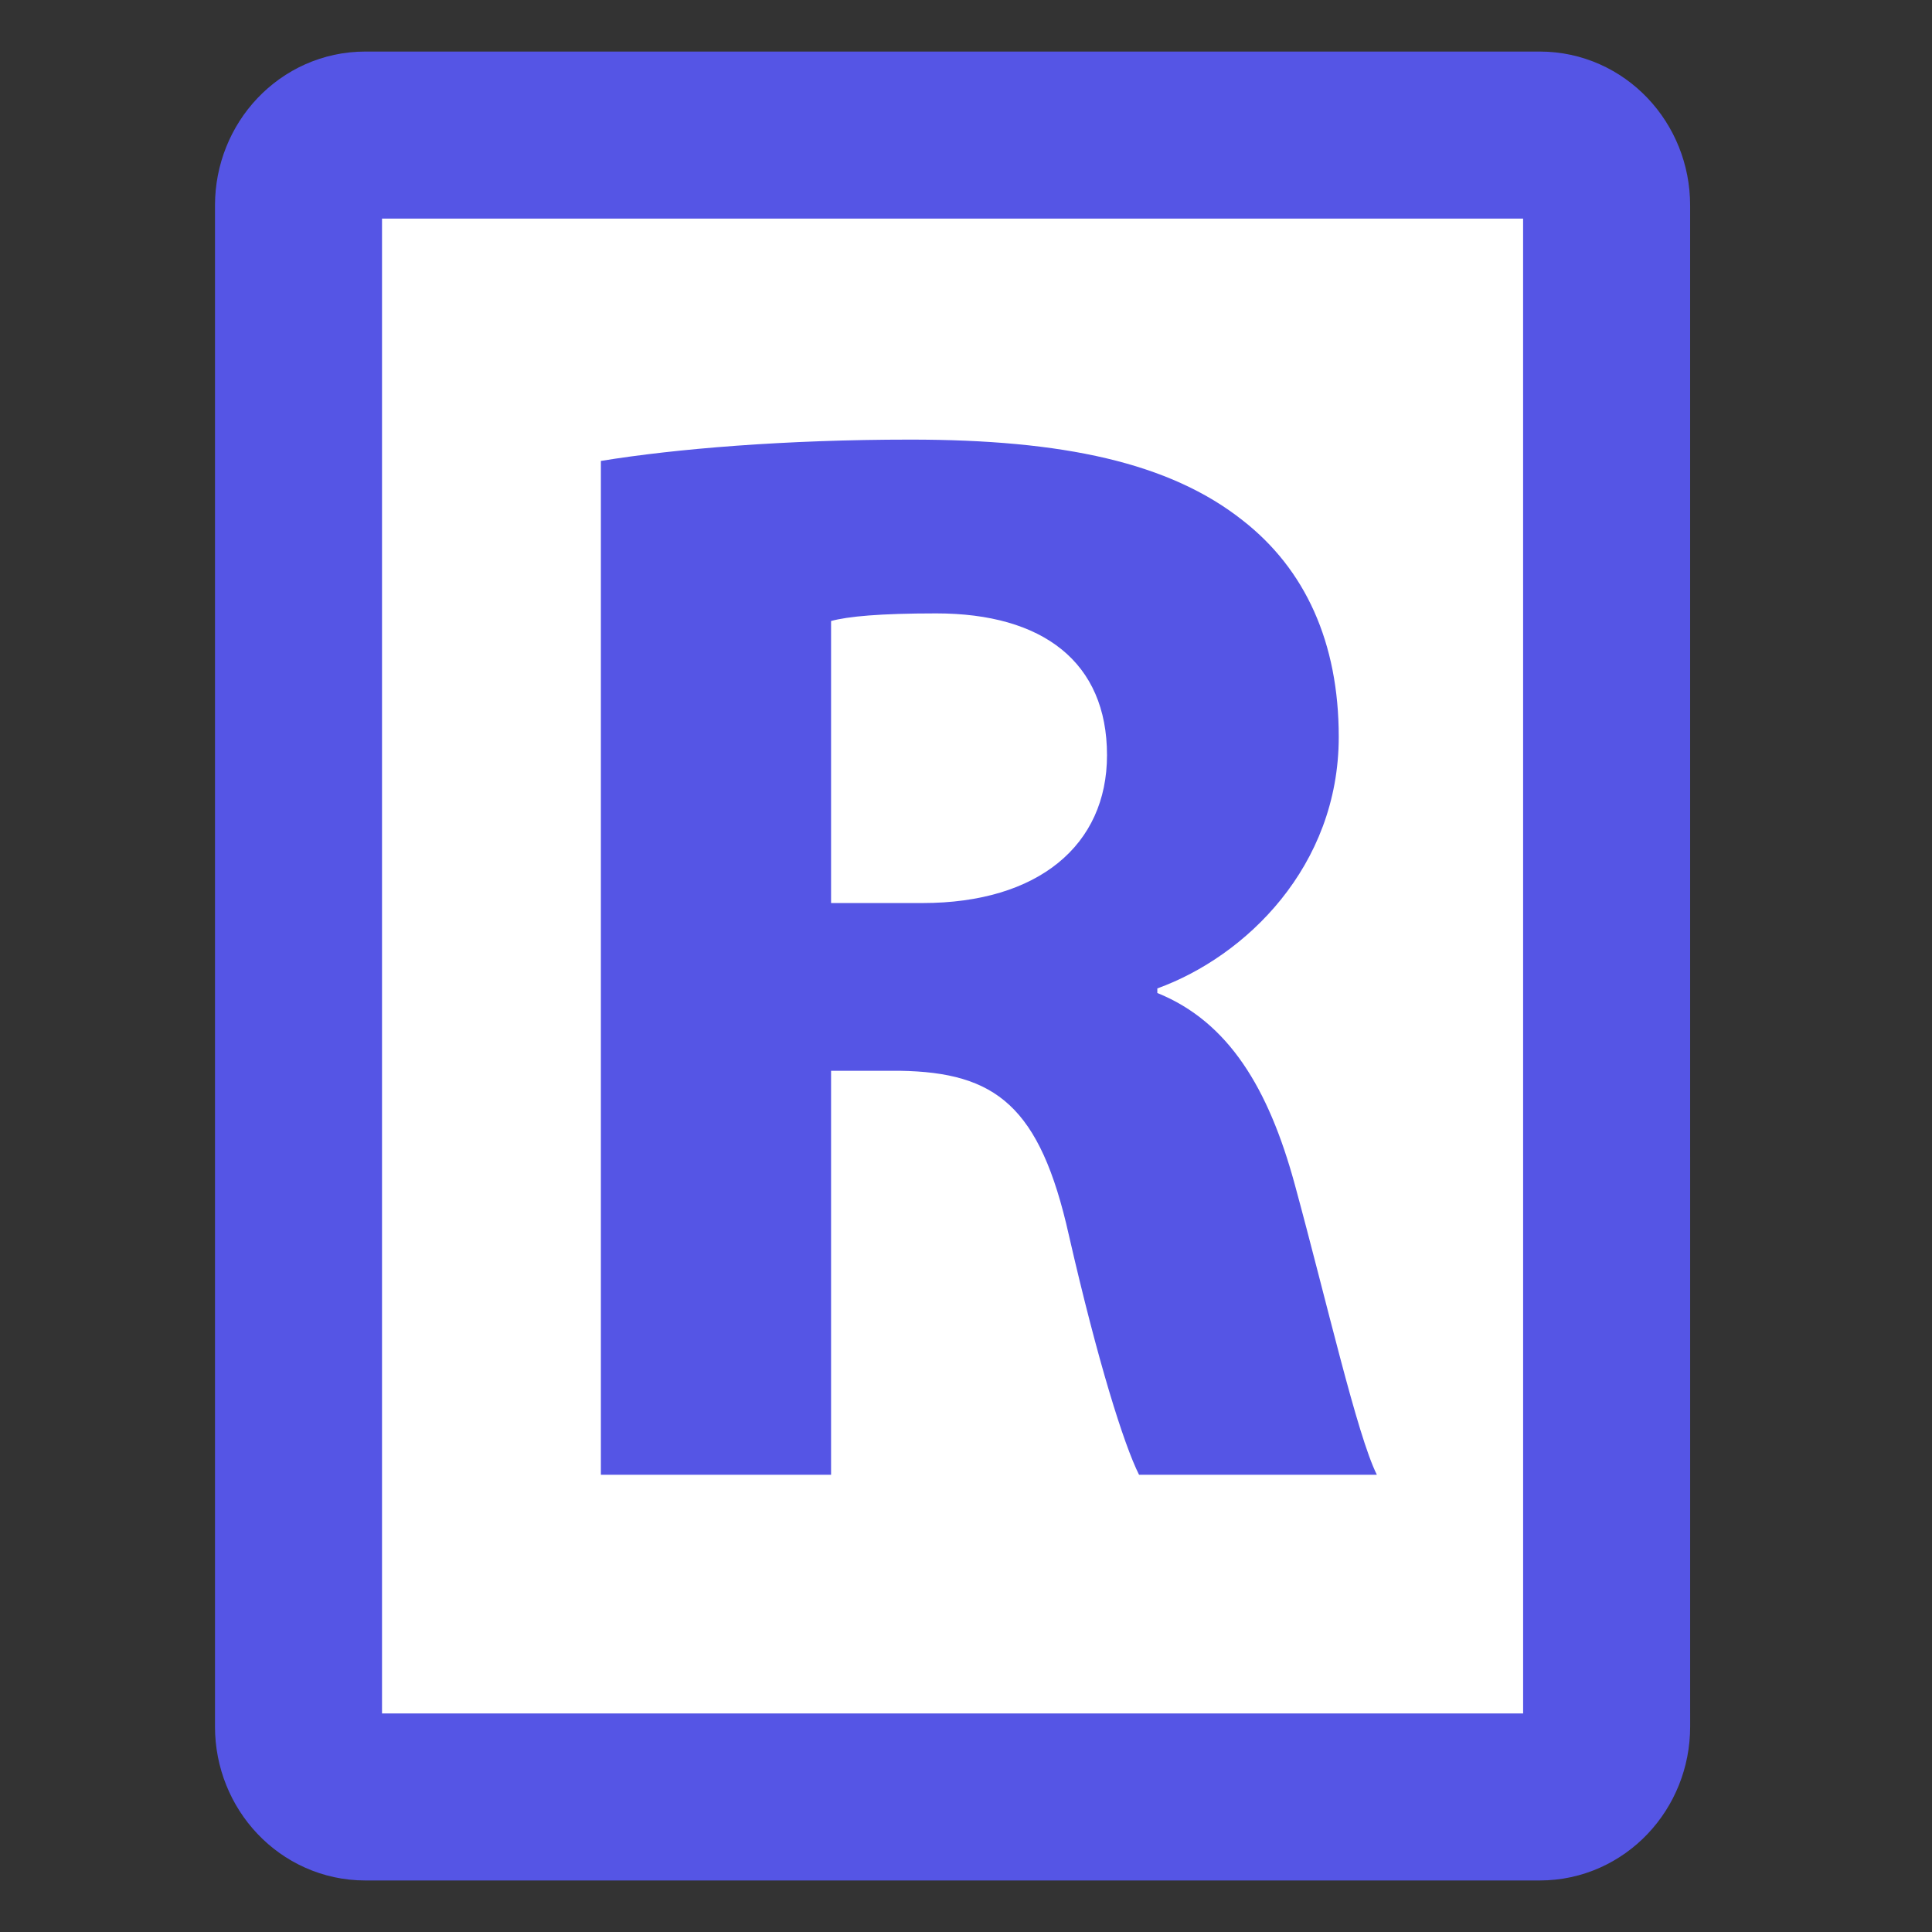<?xml version="1.0" encoding="utf-8"?>
<!-- Generator: Adobe Illustrator 14.0.0, SVG Export Plug-In . SVG Version: 6.00 Build 43363)  -->
<!DOCTYPE svg PUBLIC "-//W3C//DTD SVG 1.1//EN" "http://www.w3.org/Graphics/SVG/1.1/DTD/svg11.dtd">
<svg version="1.1" id="Calque_1" xmlns="http://www.w3.org/2000/svg" xmlns:xlink="http://www.w3.org/1999/xlink" x="0px" y="0px"
	 width="70.871px" height="70.871px" viewBox="0 0 70.871 70.871" enable-background="new 0 0 70.871 70.871" xml:space="preserve">
<rect x="0" y="0" width="70.871" height="70.871" fill="#333333" stroke="none"/>
<g>
	<path fill="#FFFFFF" stroke="#5555E5" stroke-width="6.127" stroke-linecap="round" stroke-linejoin="round" d="M58.936,63.337
		c0,1.424-1.094,2.58-2.447,2.58H13.395c-1.351,0-2.445-1.156-2.445-2.58V7.534c0-1.424,1.095-2.579,2.445-2.579h43.092
		c1.353,0,2.448,1.156,2.448,2.579L58.936,63.337L58.936,63.337z"/>
</g>
<g enable-background="new    ">
	<path fill="#5555E5" d="M22.042,16.908c2.74-0.447,6.767-0.782,11.353-0.782c5.592,0,9.507,0.839,12.191,2.964
		c2.293,1.789,3.523,4.474,3.523,7.94c0,4.754-3.412,8.054-6.655,9.228v0.168c2.628,1.062,4.083,3.523,5.033,6.99
		c1.175,4.307,2.293,9.228,3.02,10.682h-8.724c-0.56-1.118-1.51-4.139-2.572-8.78c-1.062-4.753-2.685-5.983-6.208-6.039h-2.517
		v14.819h-8.444V16.908z M30.486,33.126h3.355c4.25,0,6.767-2.125,6.767-5.424c0-3.412-2.349-5.201-6.263-5.201
		c-2.07,0-3.244,0.111-3.859,0.279V33.126z"/>
</g>
</svg>
